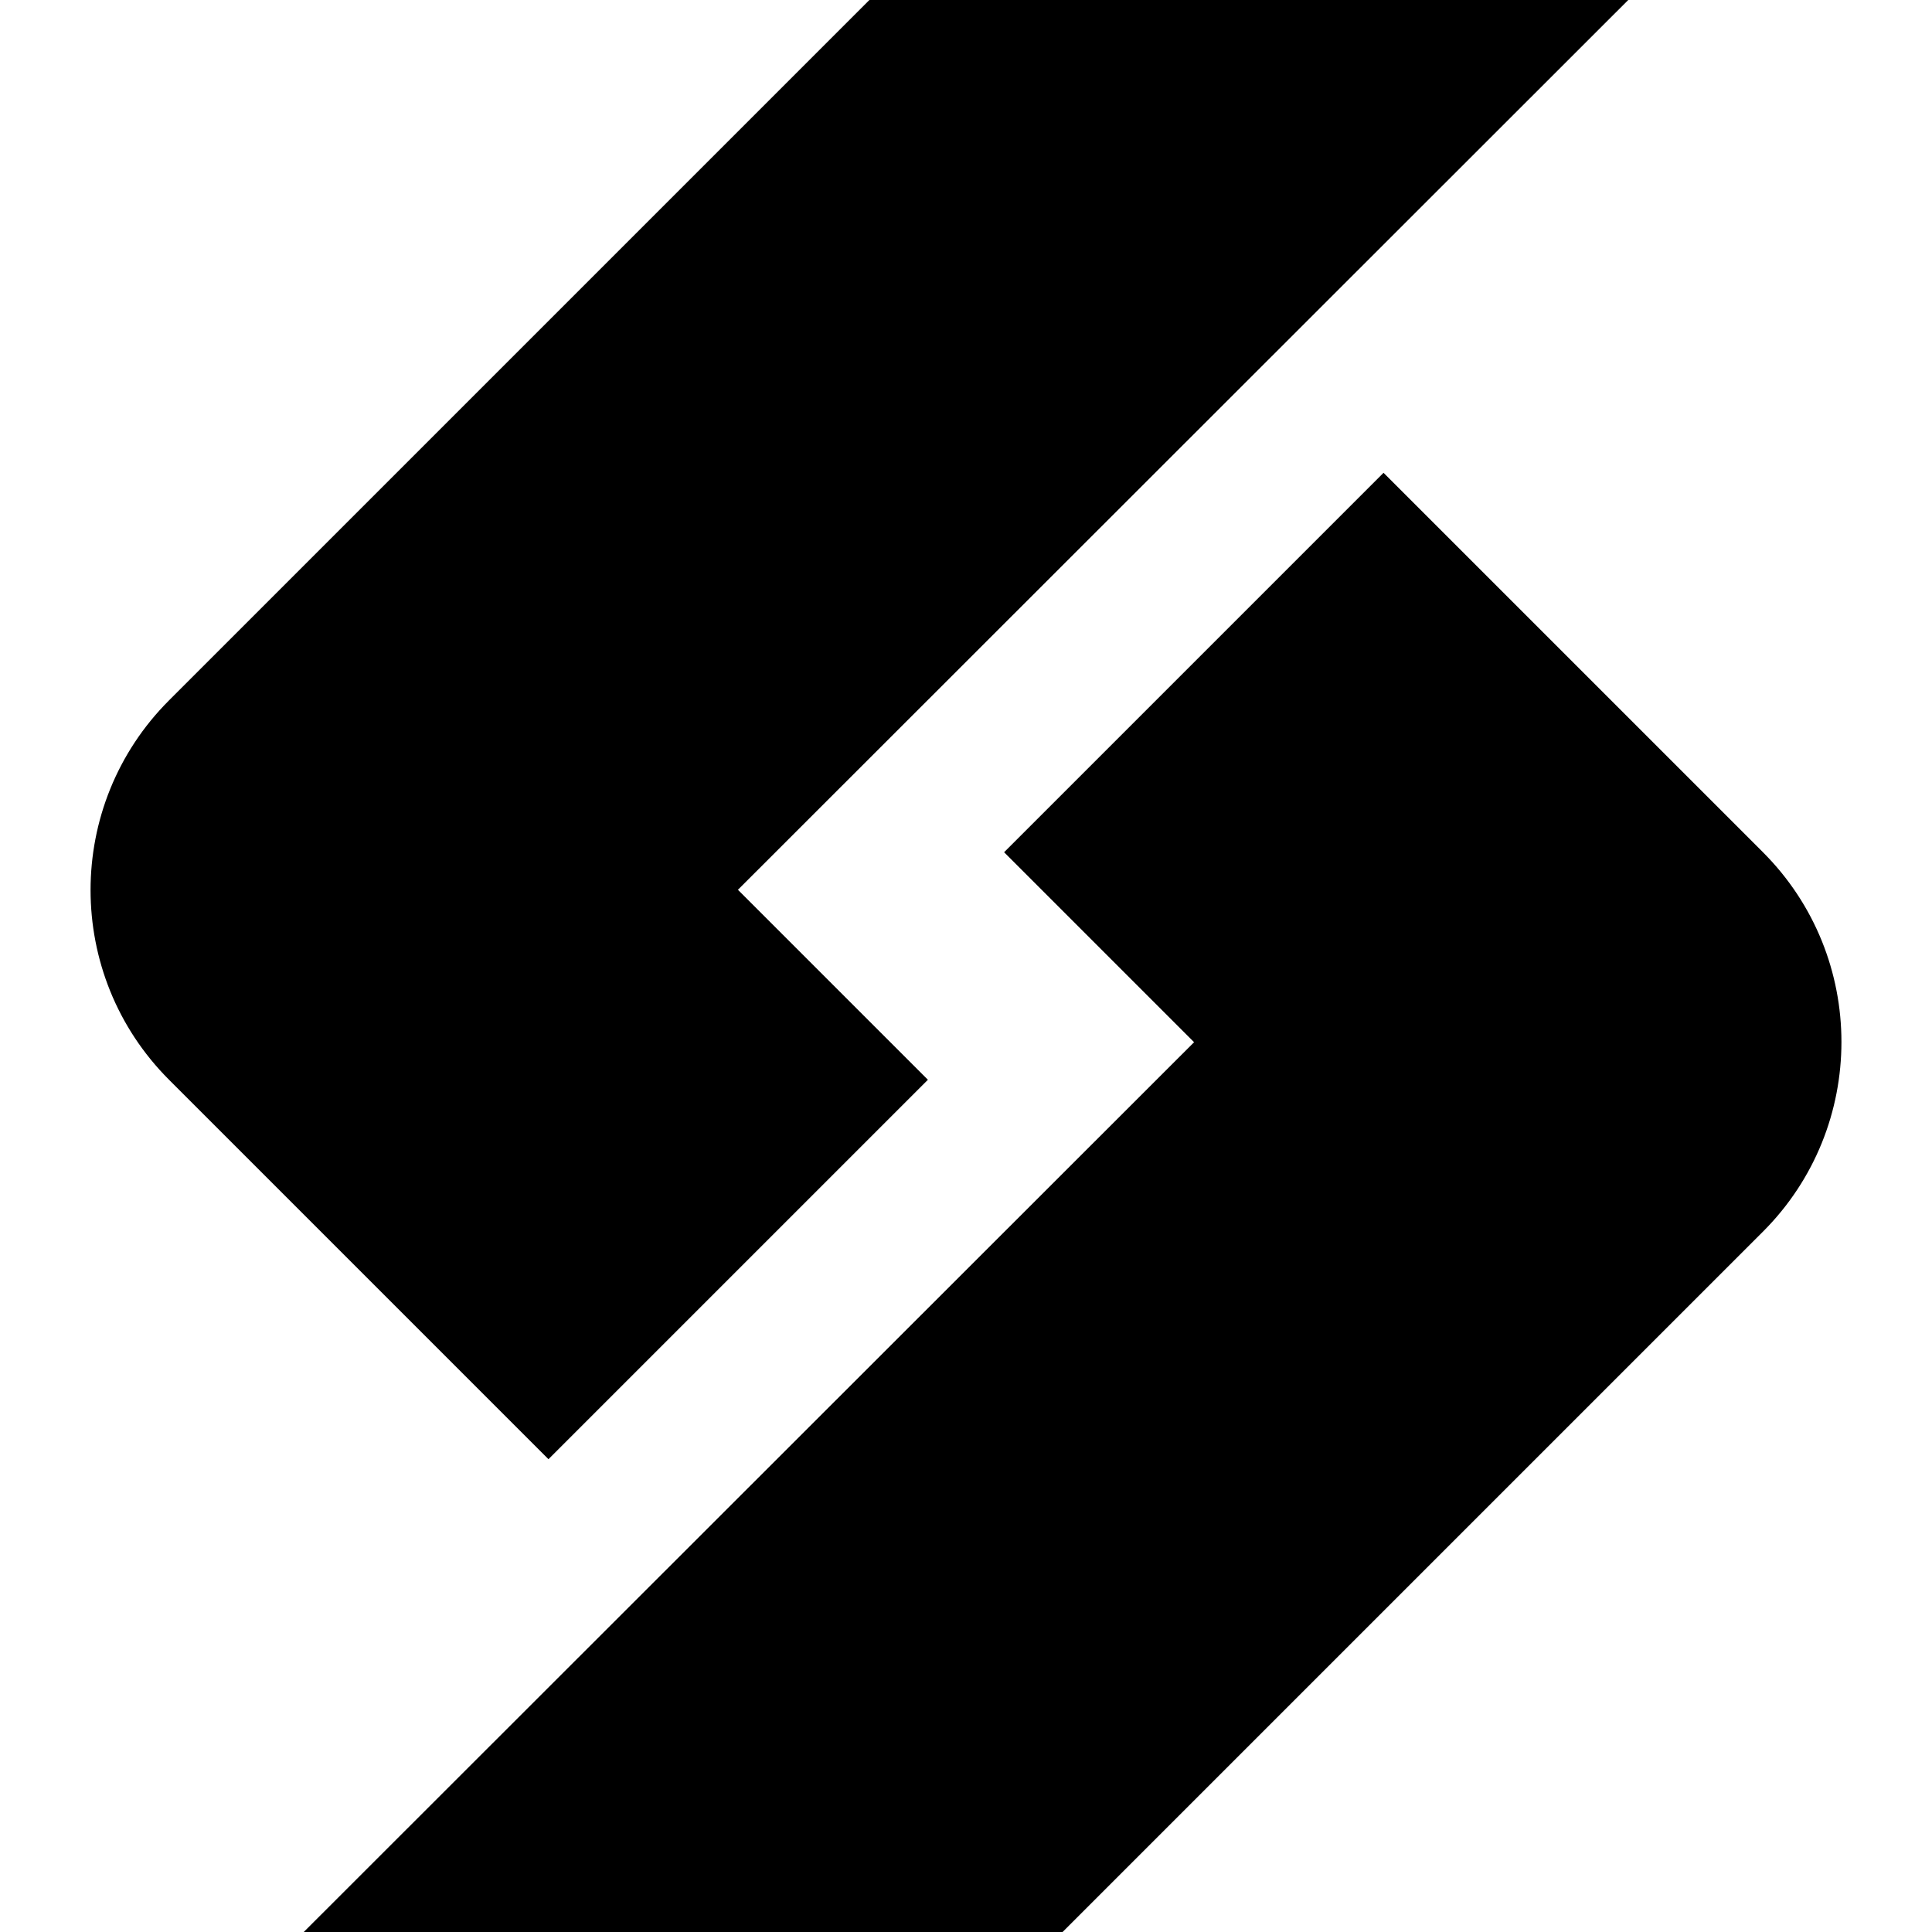<?xml version="1.0" encoding="UTF-8"?>
<svg xmlns="http://www.w3.org/2000/svg" version="1.1" viewBox="0 0 360 360">
  <defs>
    <style>
      .cls-1 {
        fill: none;
      }
    </style>
  </defs>
  <!-- Generator: Adobe Illustrator 28.6.0, SVG Export Plug-In . SVG Version: 1.2.0 Build 709)  -->
  <g>
    <g id="Layer_1">
      <g id="Layer_1-2" data-name="Layer_1">
        <g id="Logo">
          <g id="Silhouette_Red">
            <rect class="cls-1" width="360" height="360"/>
            <path d="M31.5,201.2l70.7,70.7,70.7-70.7-35.4-35.4L303.4,0h-141.4L31.5,130.5c-19.5,19.5-19.5,51.2,0,70.7Z"/>
            <path d="M328.5,158.8l-70.7-70.7-70.7,70.7,35.4,35.4L56.6,360h141.4l130.5-130.5c19.5-19.5,19.5-51.2,0-70.7Z"/>
          </g>
        </g>
      </g>
    </g>
  </g>
</svg>